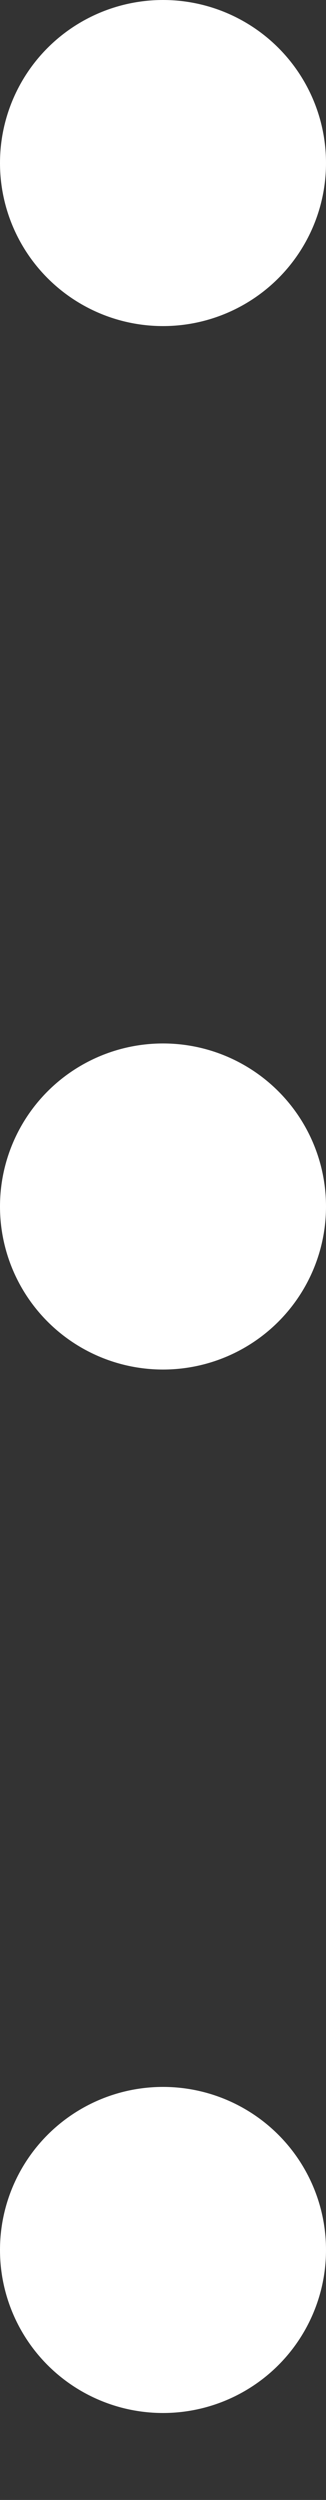 <svg width="3" height="23" viewBox="0 0 3 23" fill="none" xmlns="http://www.w3.org/2000/svg">
<rect x="0" y="0" width="3" height="23" fill="#333333" stroke="none"/>
<circle cx="1.5" cy="1.5" r="1.5" fill="white"/>
<circle cx="1.5" cy="11.1" r="1.5" fill="white"/>
<circle cx="1.5" cy="20.7" r="1.5" fill="white"/>
</svg>
